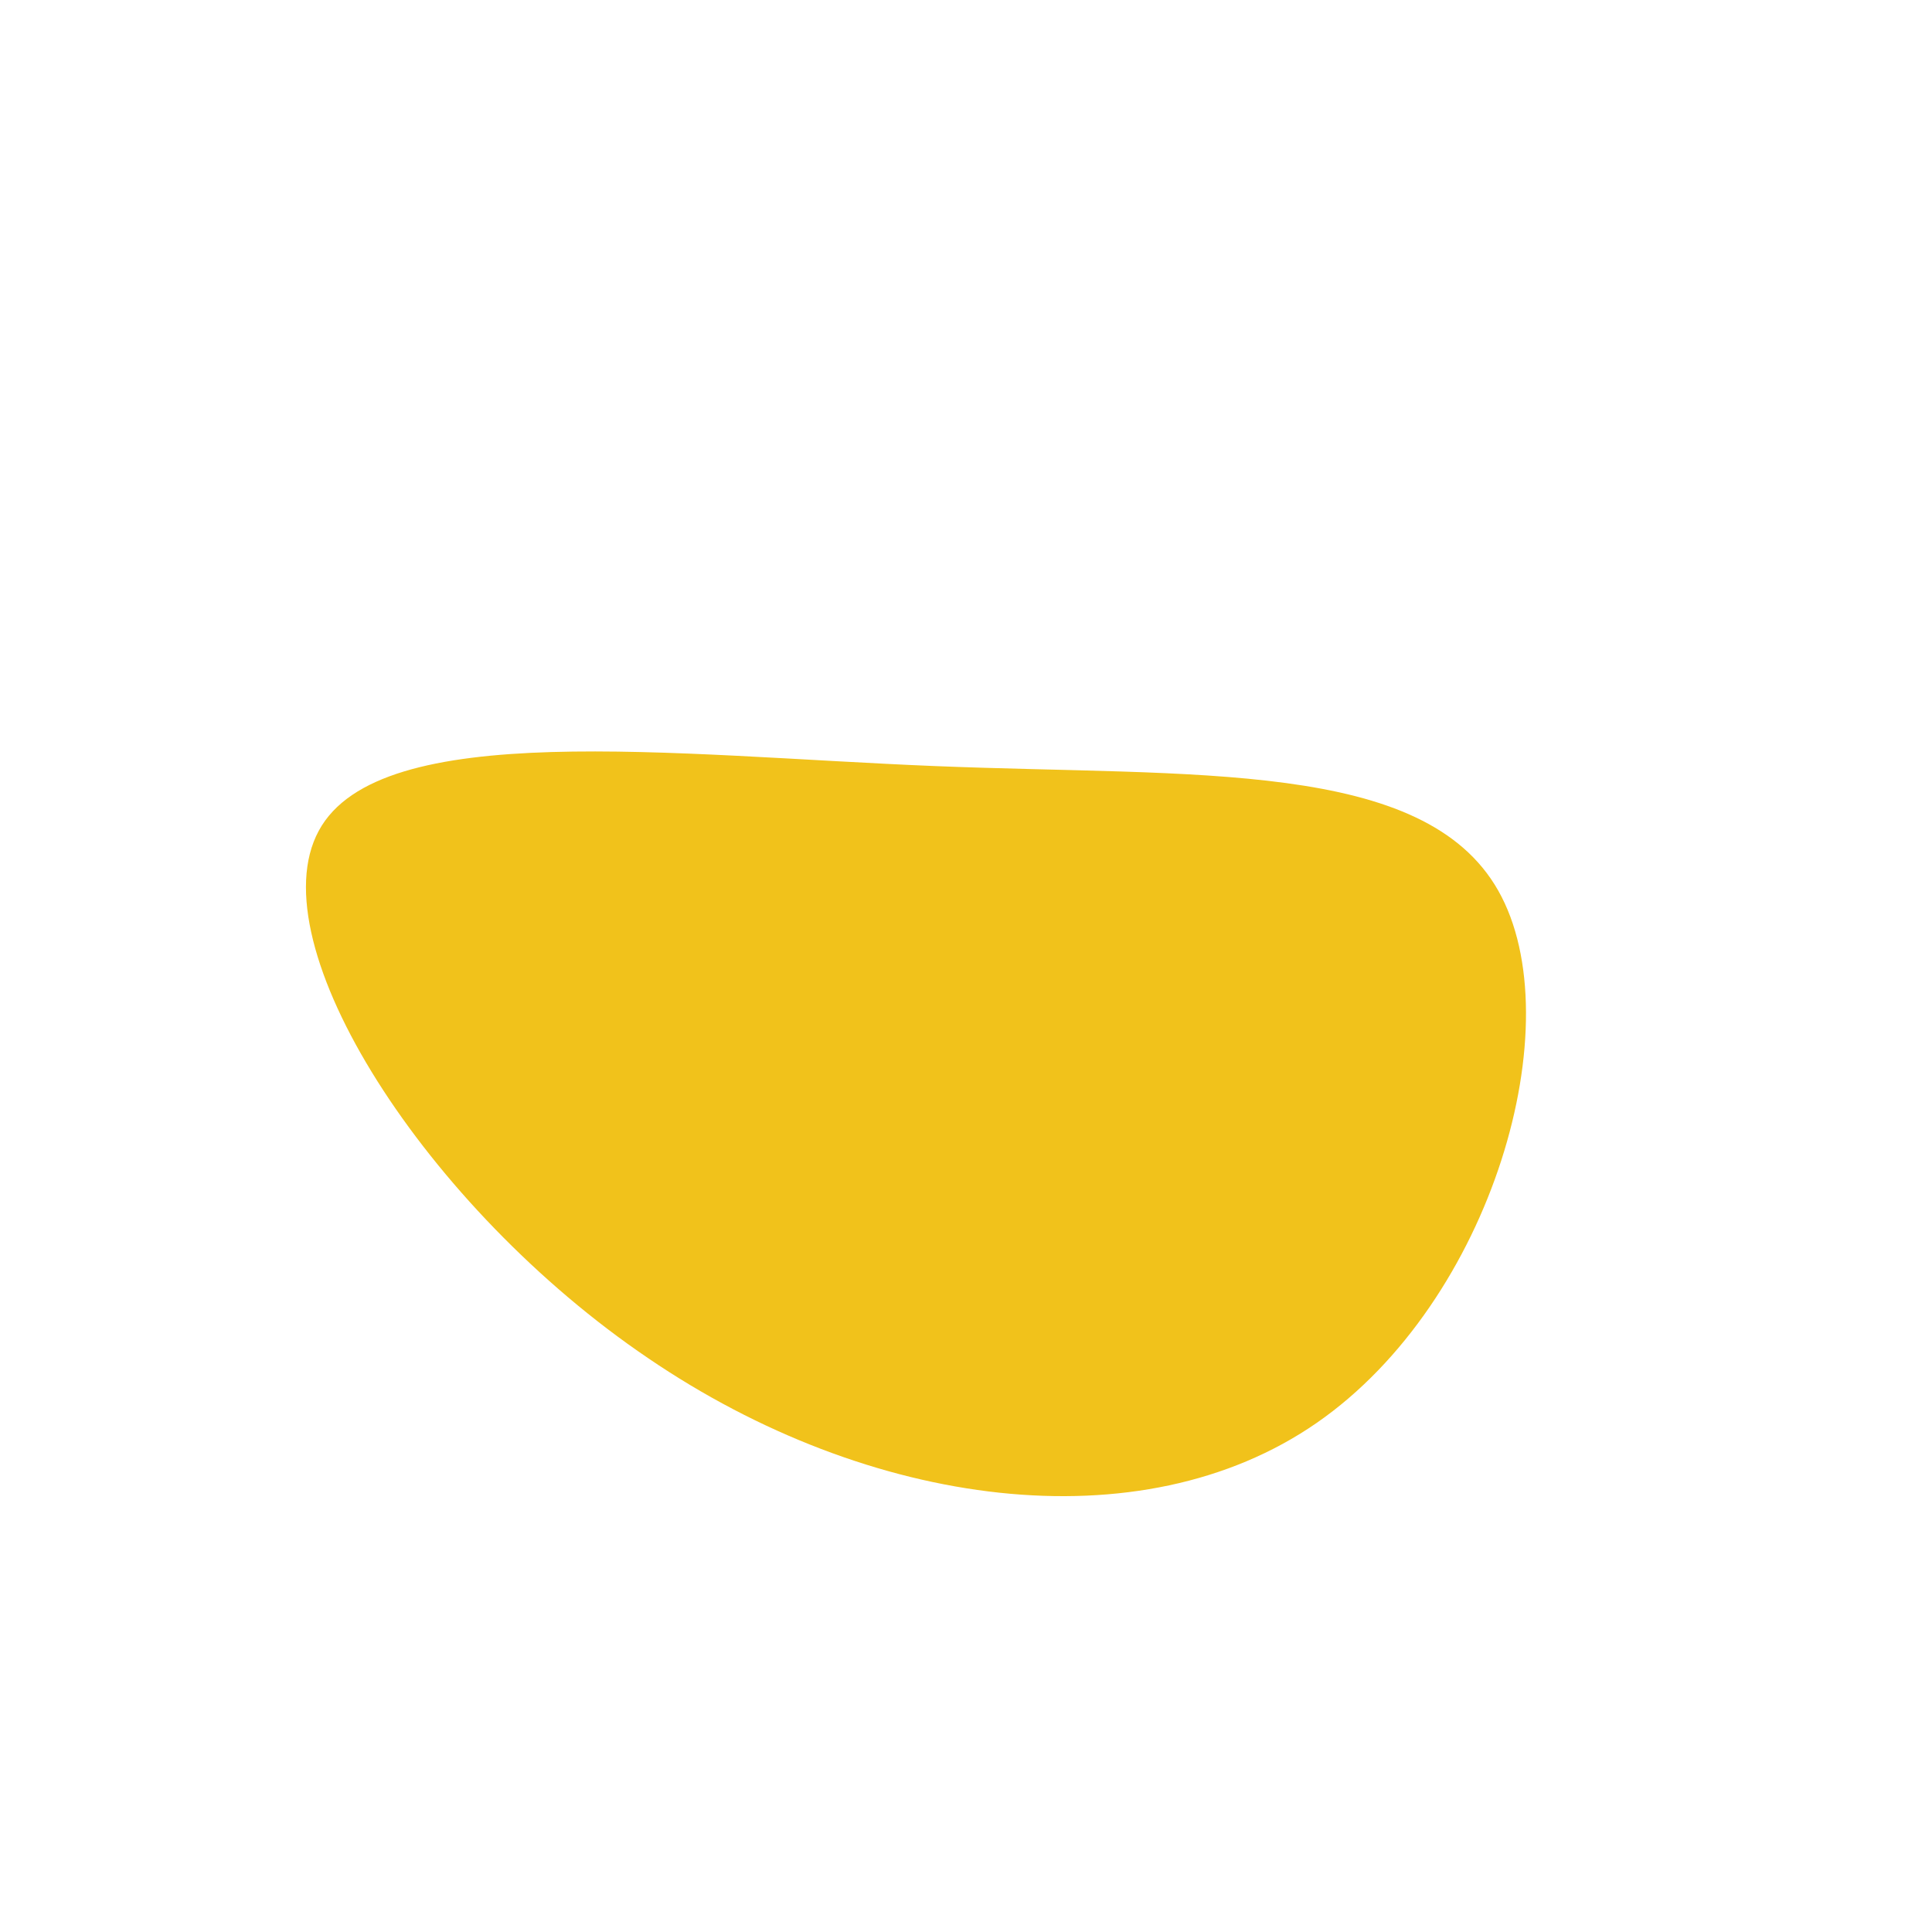 <?xml version="1.0" standalone="no"?>
<svg viewBox="0 0 200 200" xmlns="http://www.w3.org/2000/svg">
  <path fill="#F1C21B" d="M55.1,-7.8C62.8,5.8,54.5,34.7,36.3,47.3C18.1,59.9,-10,56.2,-32.9,40.6C-55.8,25.1,-73.4,-2.2,-67,-14C-60.7,-25.7,-30.3,-21.8,-3.3,-20.7C23.7,-19.6,47.4,-21.4,55.1,-7.8Z" transform="translate(100 100)" />
</svg>

